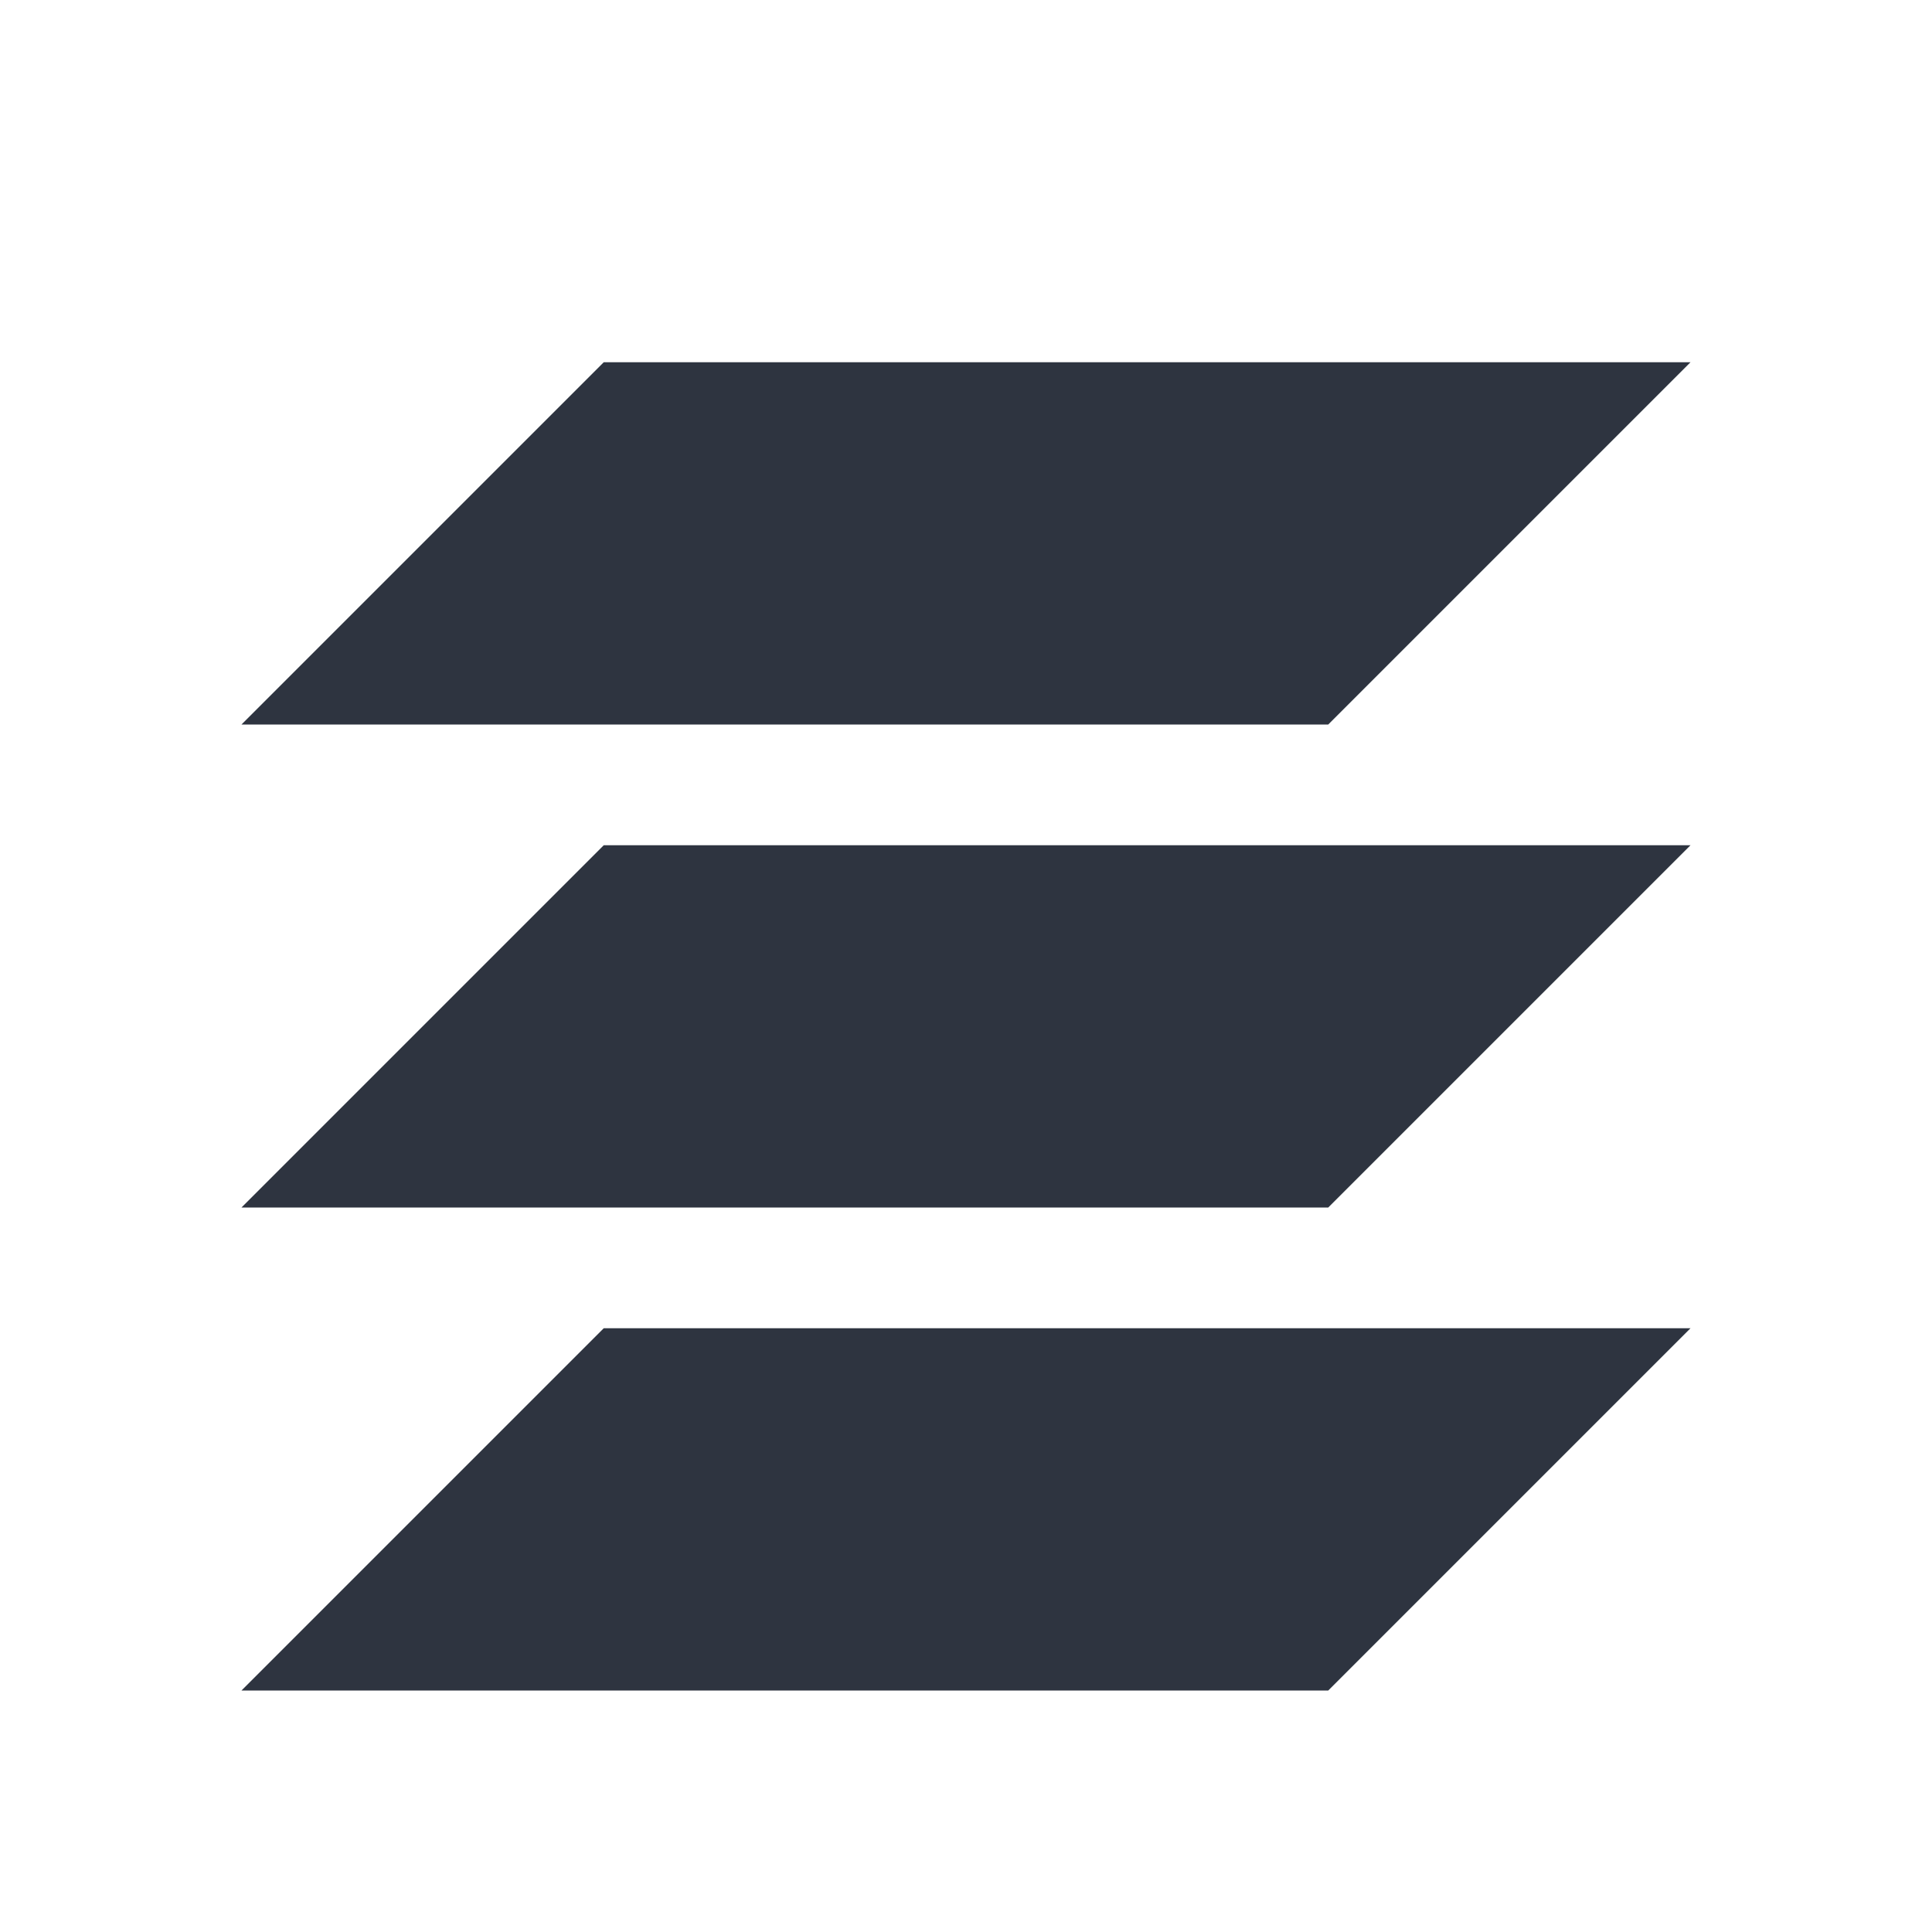 <svg viewBox="0 0 16 16" xmlns="http://www.w3.org/2000/svg">
 <defs>
  <style type="text/css">.ColorScheme-Text {
        color:#2e3440;
      }</style>
 </defs>
 <path class="ColorScheme-Text" d="m5 3-3 3h9l3-3h-9zm0 4-3 3h9l3-3h-9zm0 4-3 3h9l3-3h-9z" fill="currentColor"/>
</svg>

